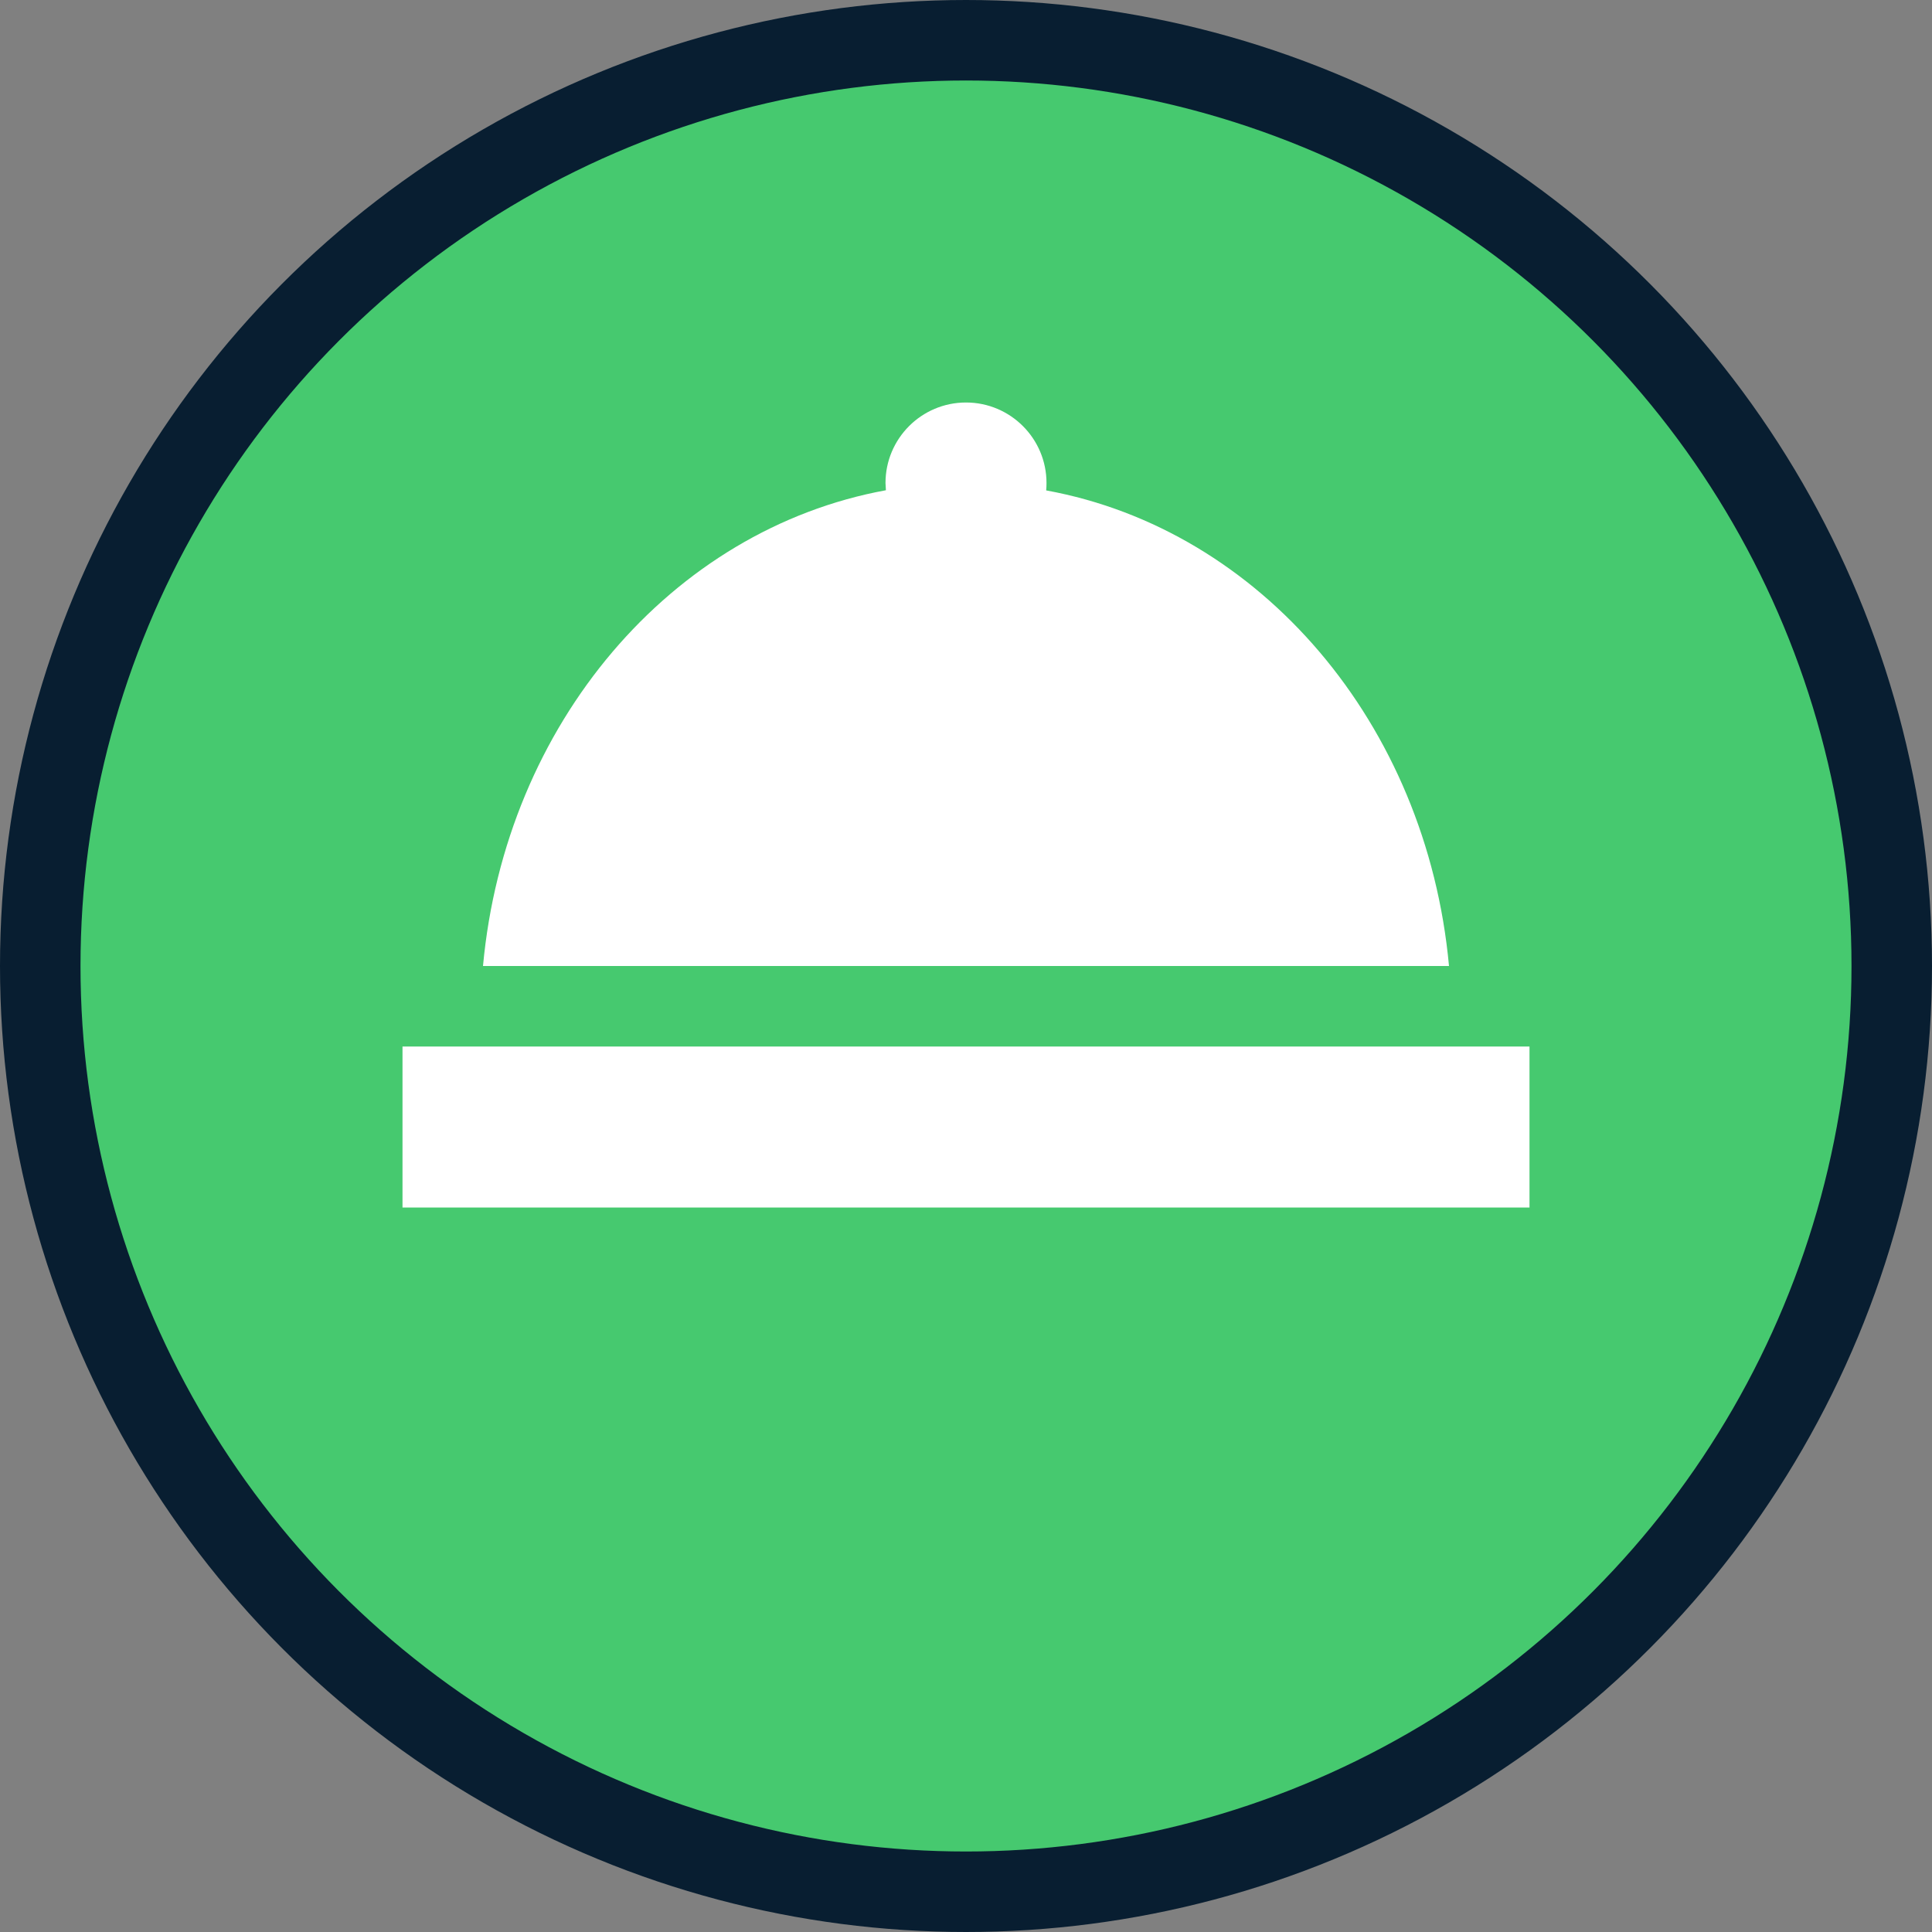 <?xml version="1.0" encoding="UTF-8"?>
<svg width="24px" height="24px" viewBox="0 0 24 24" version="1.1" xmlns="http://www.w3.org/2000/svg" xmlns:xlink="http://www.w3.org/1999/xlink">
    <rect x="0" y="0" width="24" height="24" fill="#808080" stroke="none"/>
    <!-- Generator: Sketch 59 (86127) - https://sketch.com -->
    <title>餐饮1</title>
    <desc>Created with Sketch.</desc>
    <g id="页面-1" stroke="none" stroke-width="1" fill="none" fill-rule="evenodd">
        <g id="大气-圆形icon" transform="translate(-225, -434)">
            <g id="餐饮1" transform="translate(225, 434)">
                <circle id="椭圆形备份-2" stroke="#081E31" fill="#46C96F" cx="12" cy="12" r="11.5"></circle>
                <path d="M19,13 L19,15 L5,15 L5,13 L19,13 Z M12,5 C12.552,5 13,5.448 13,6 C13,6.031 12.999,6.062 12.996,6.092 C15.657,6.578 17.723,8.989 18,12 L6,12 C6.277,8.989 8.343,6.577 11.005,6.09 L11,6 C11,5.448 11.448,5 12,5 Z" id="形状结合" fill="#FFFFFF"></path>
            </g>
        </g>
    </g>
</svg>